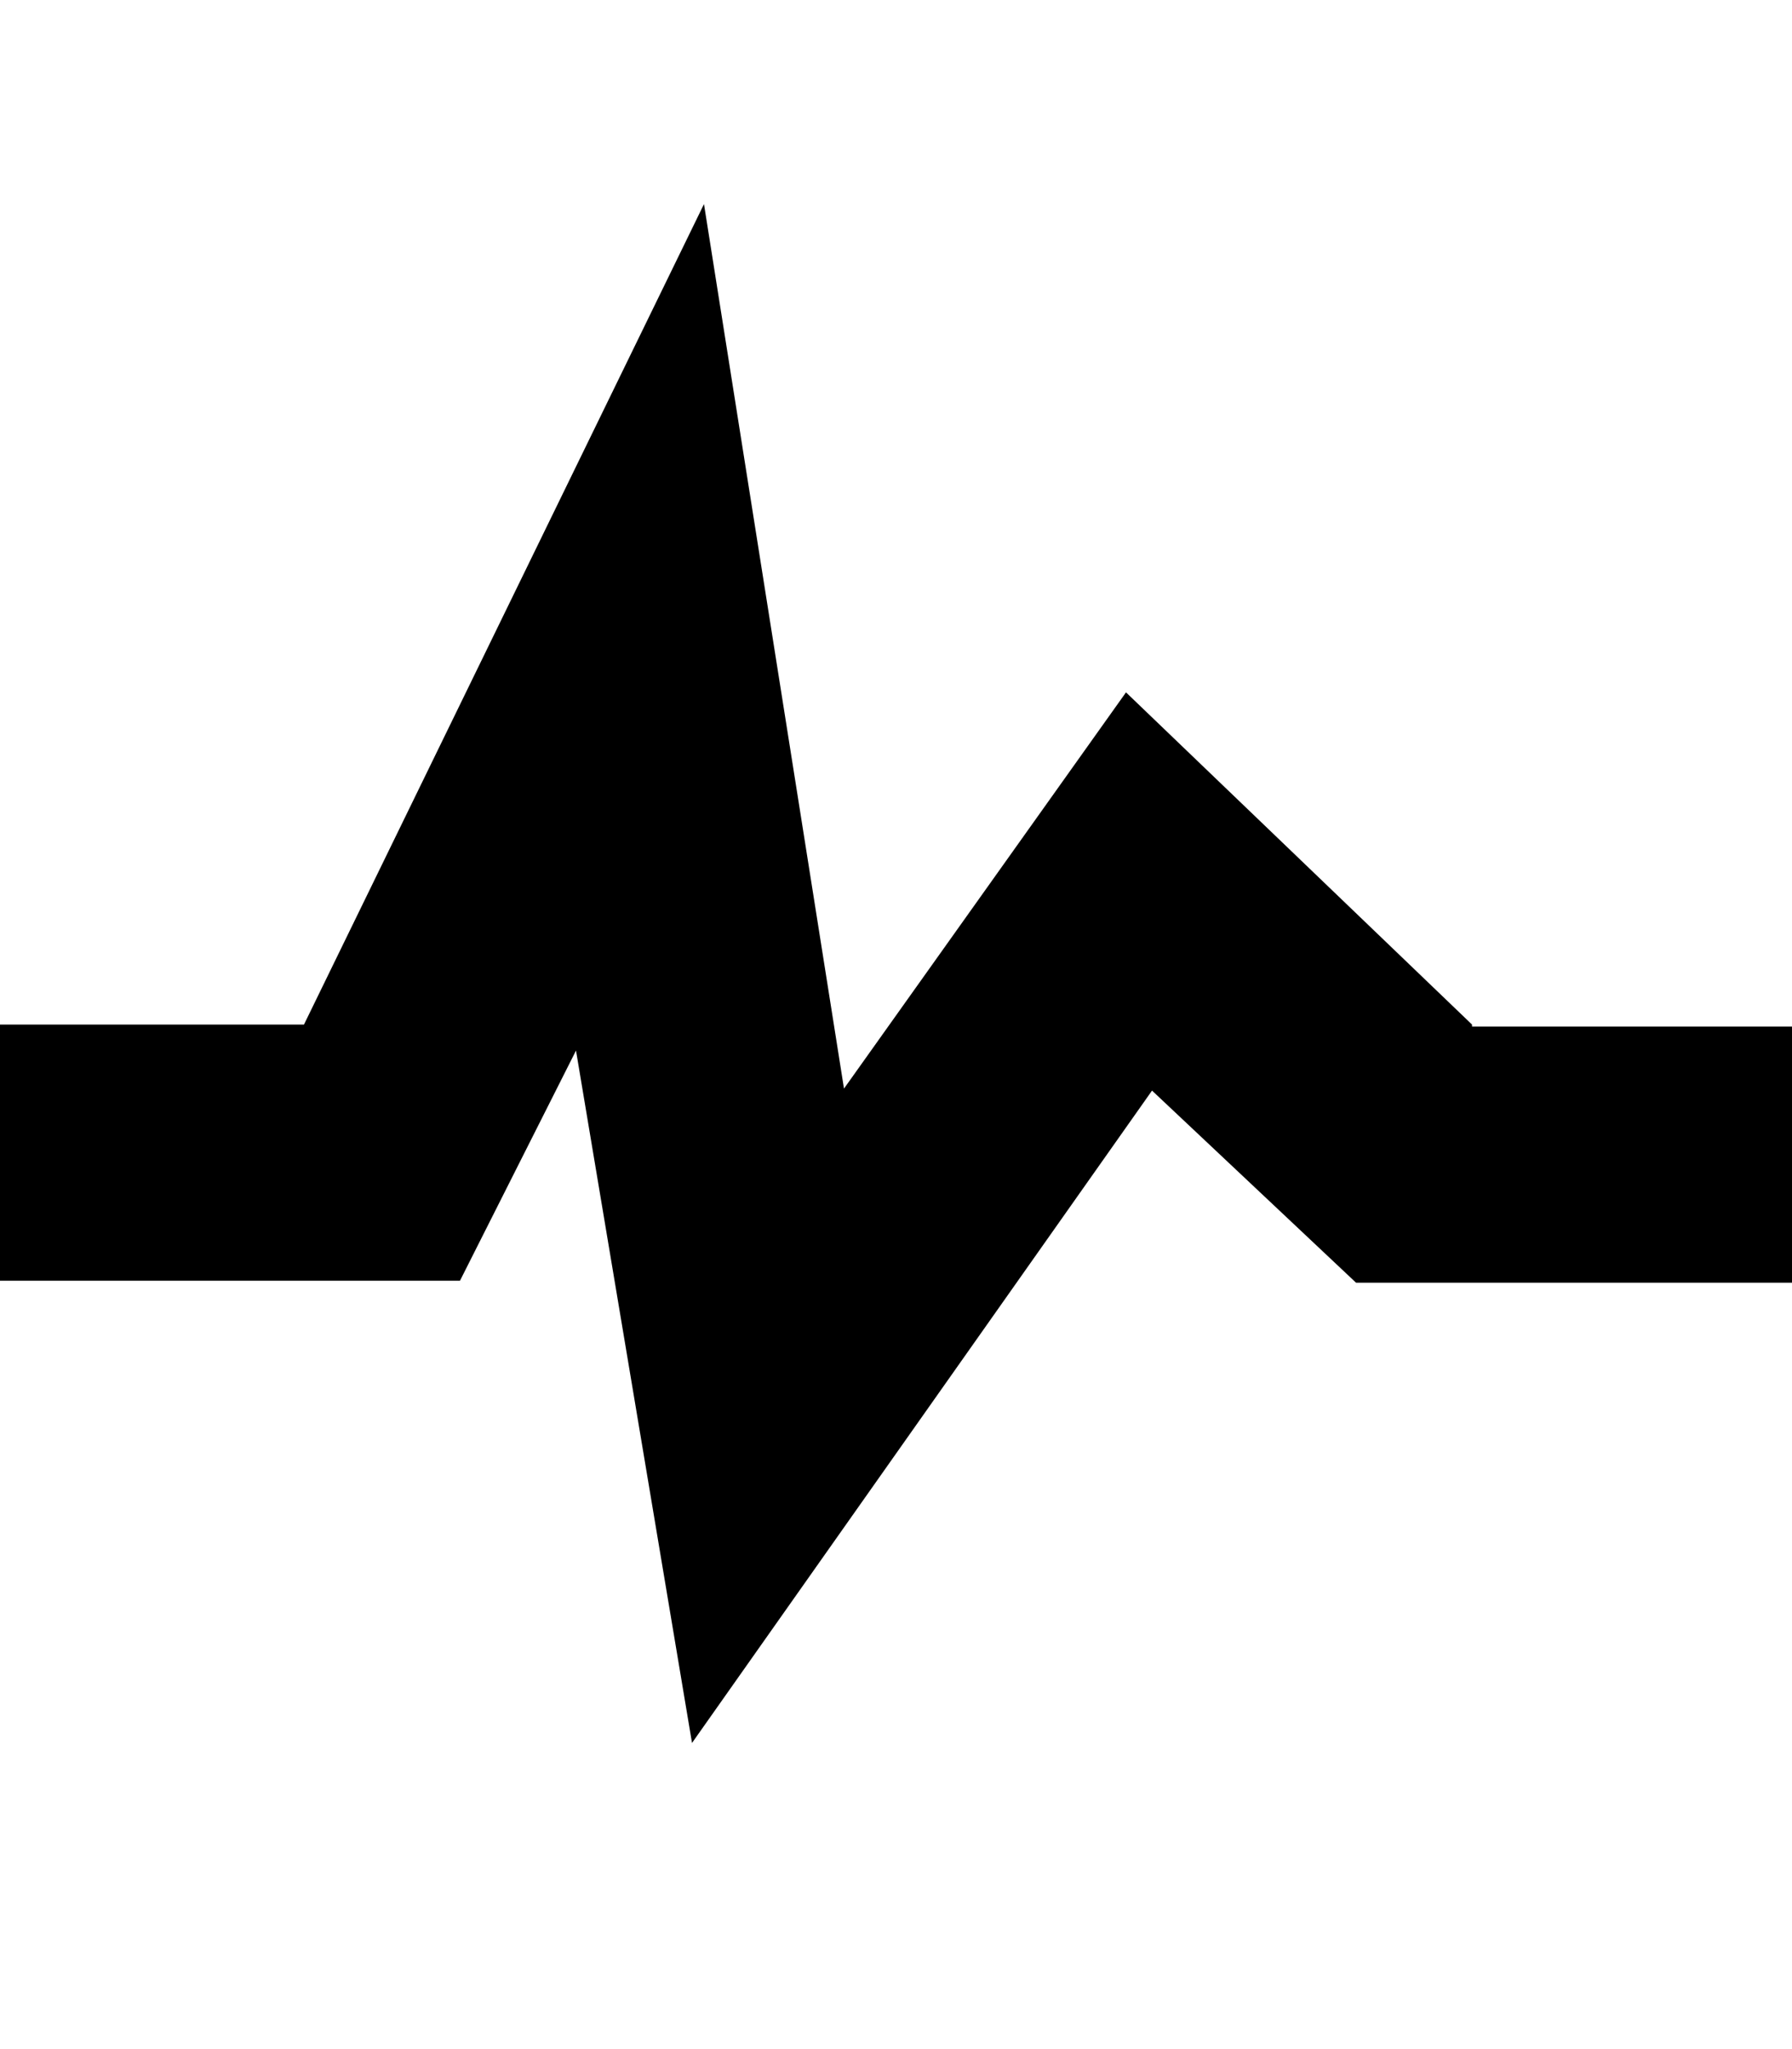 <svg width="84" xmlns="http://www.w3.org/2000/svg" height="96" viewBox="0 0 84 96" xmlns:xlink="http://www.w3.org/1999/xlink">
<path d="m69,48l-16.219-15.563-13.219,18.563-6.563-41.438-18.75,38.438h-14.25v12h21.563l5.438-10.781 5.438,32.438 21.563-30.563 9.563,9h20.438v-12h-15z"/>
</svg>
